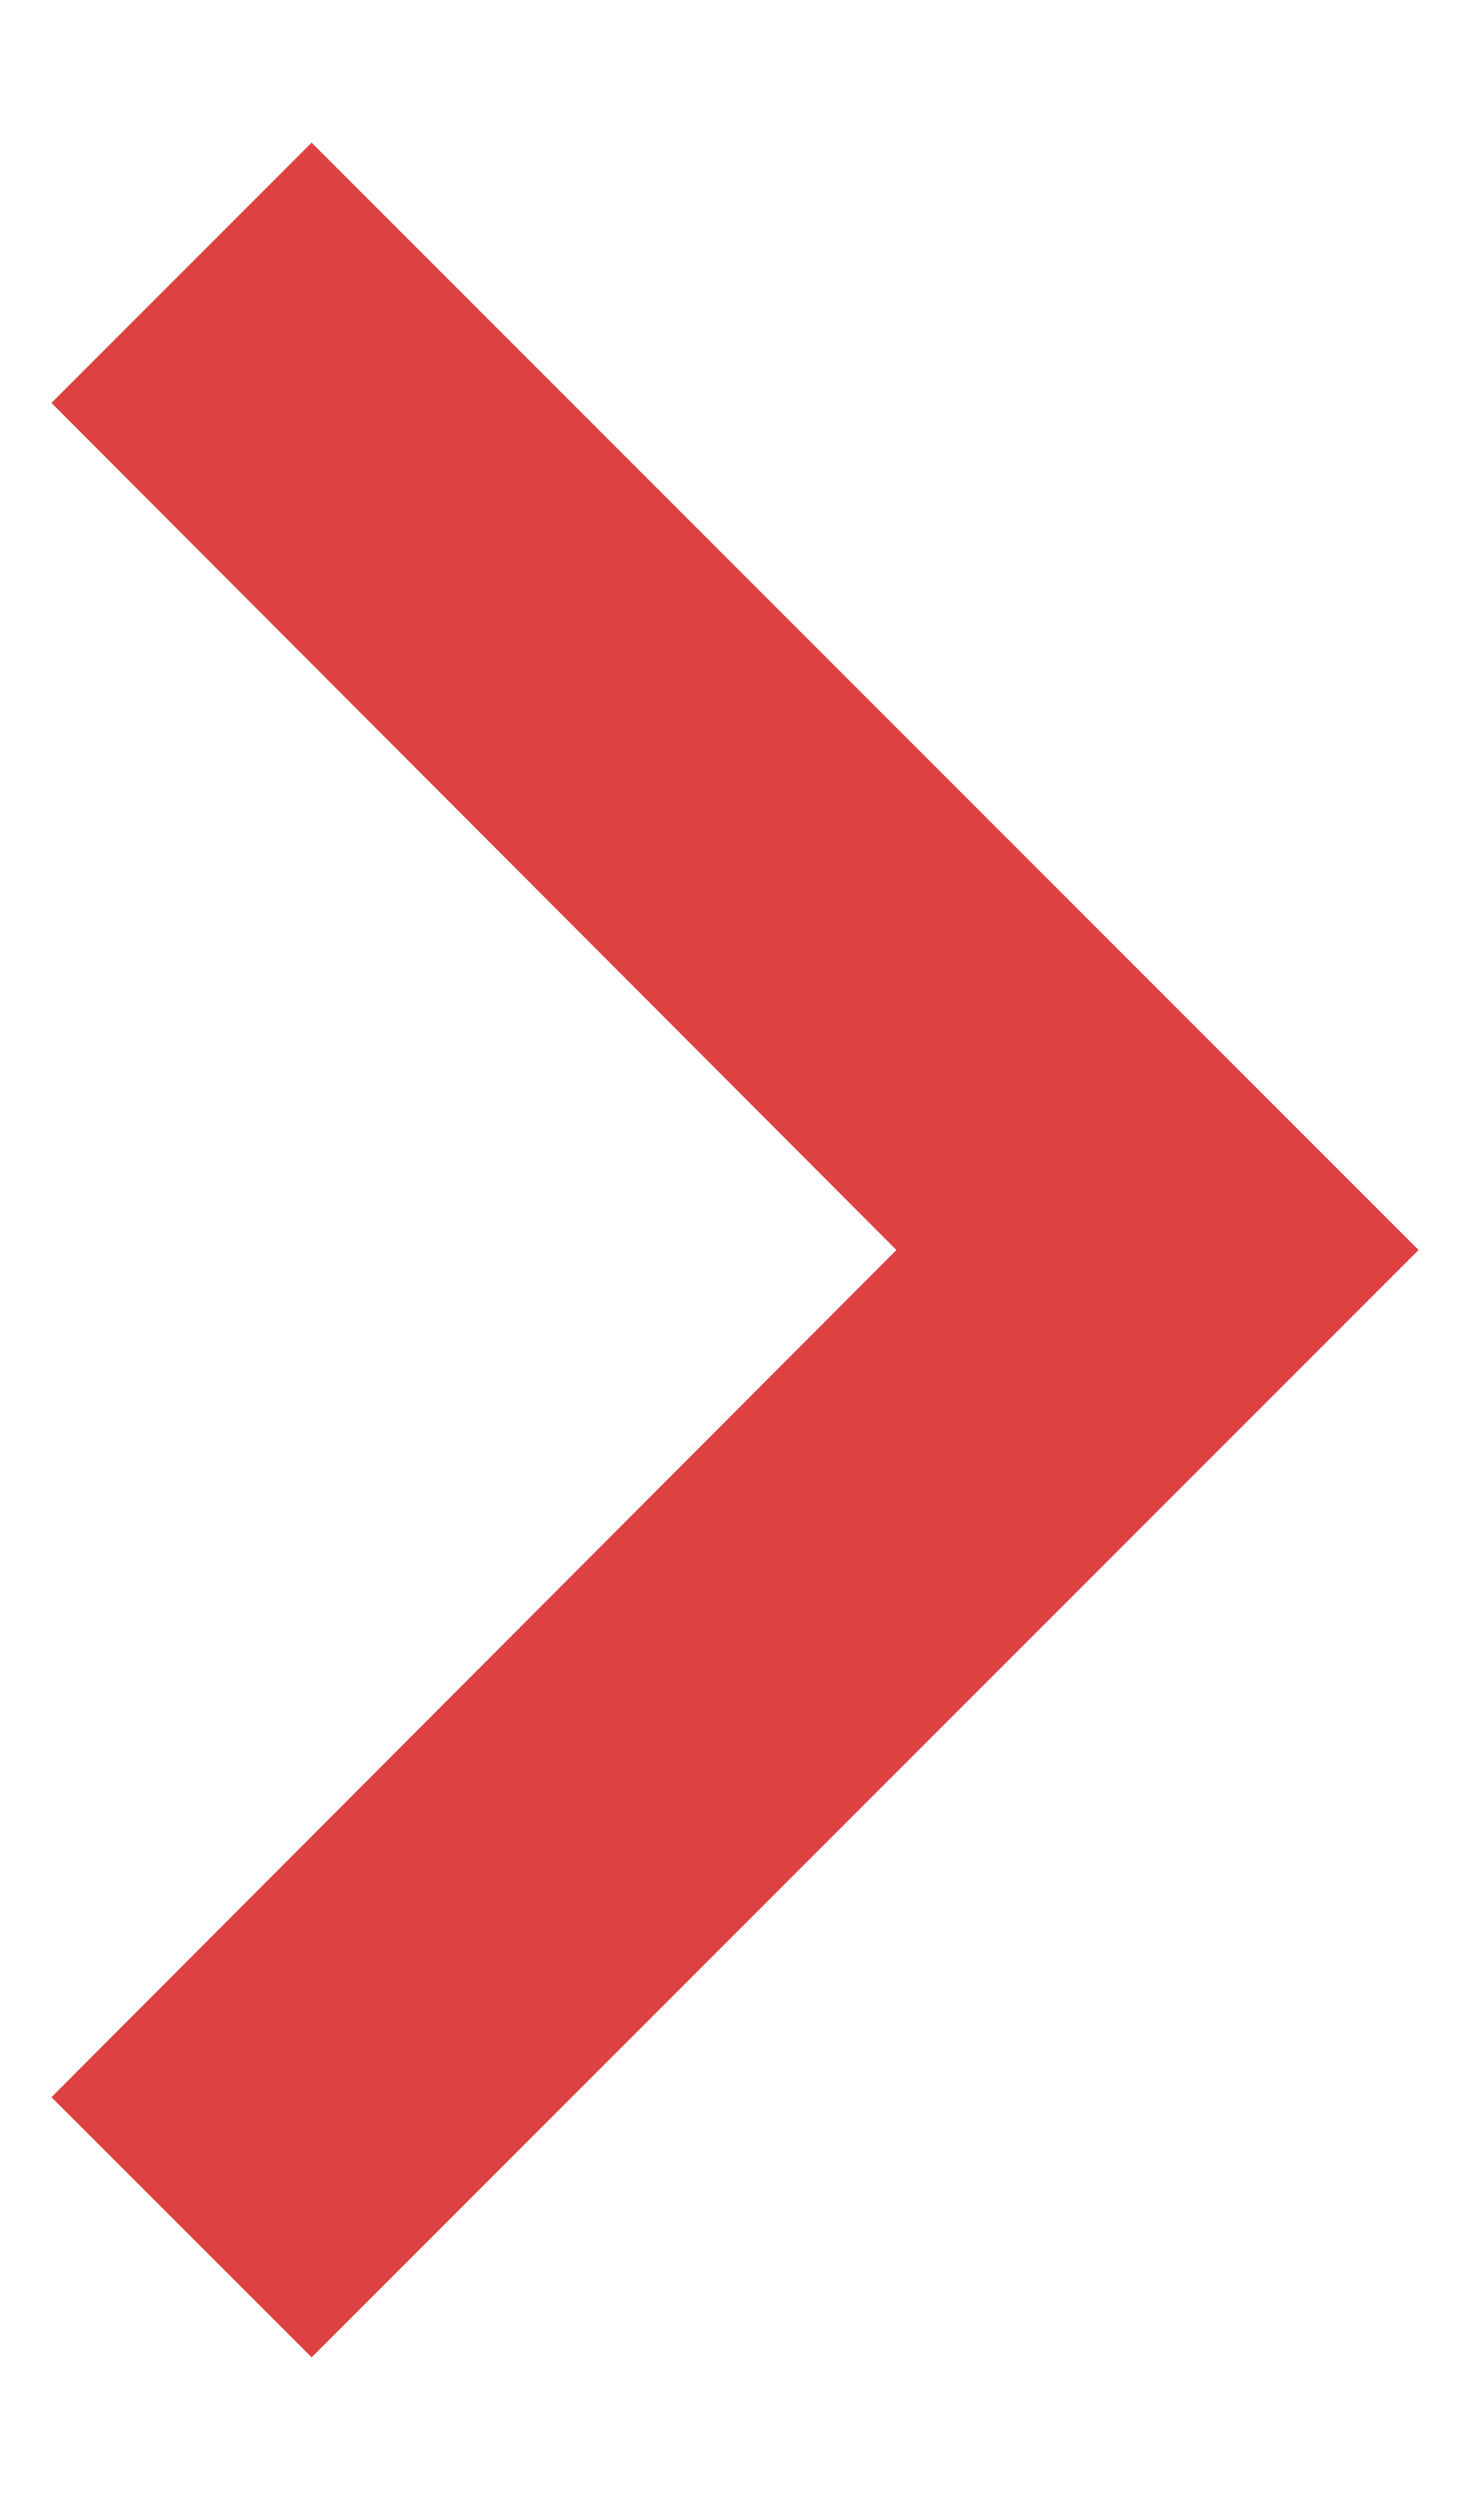 <svg width="10" height="17" viewBox="0 0 10 17" fill="none" xmlns="http://www.w3.org/2000/svg">
<path d="M0.35 14.261L6.098 8.5L0.35 2.74L2.12 0.97L9.65 8.5L2.12 16.03L0.35 14.261Z" fill="#DD4141"/>
</svg>
